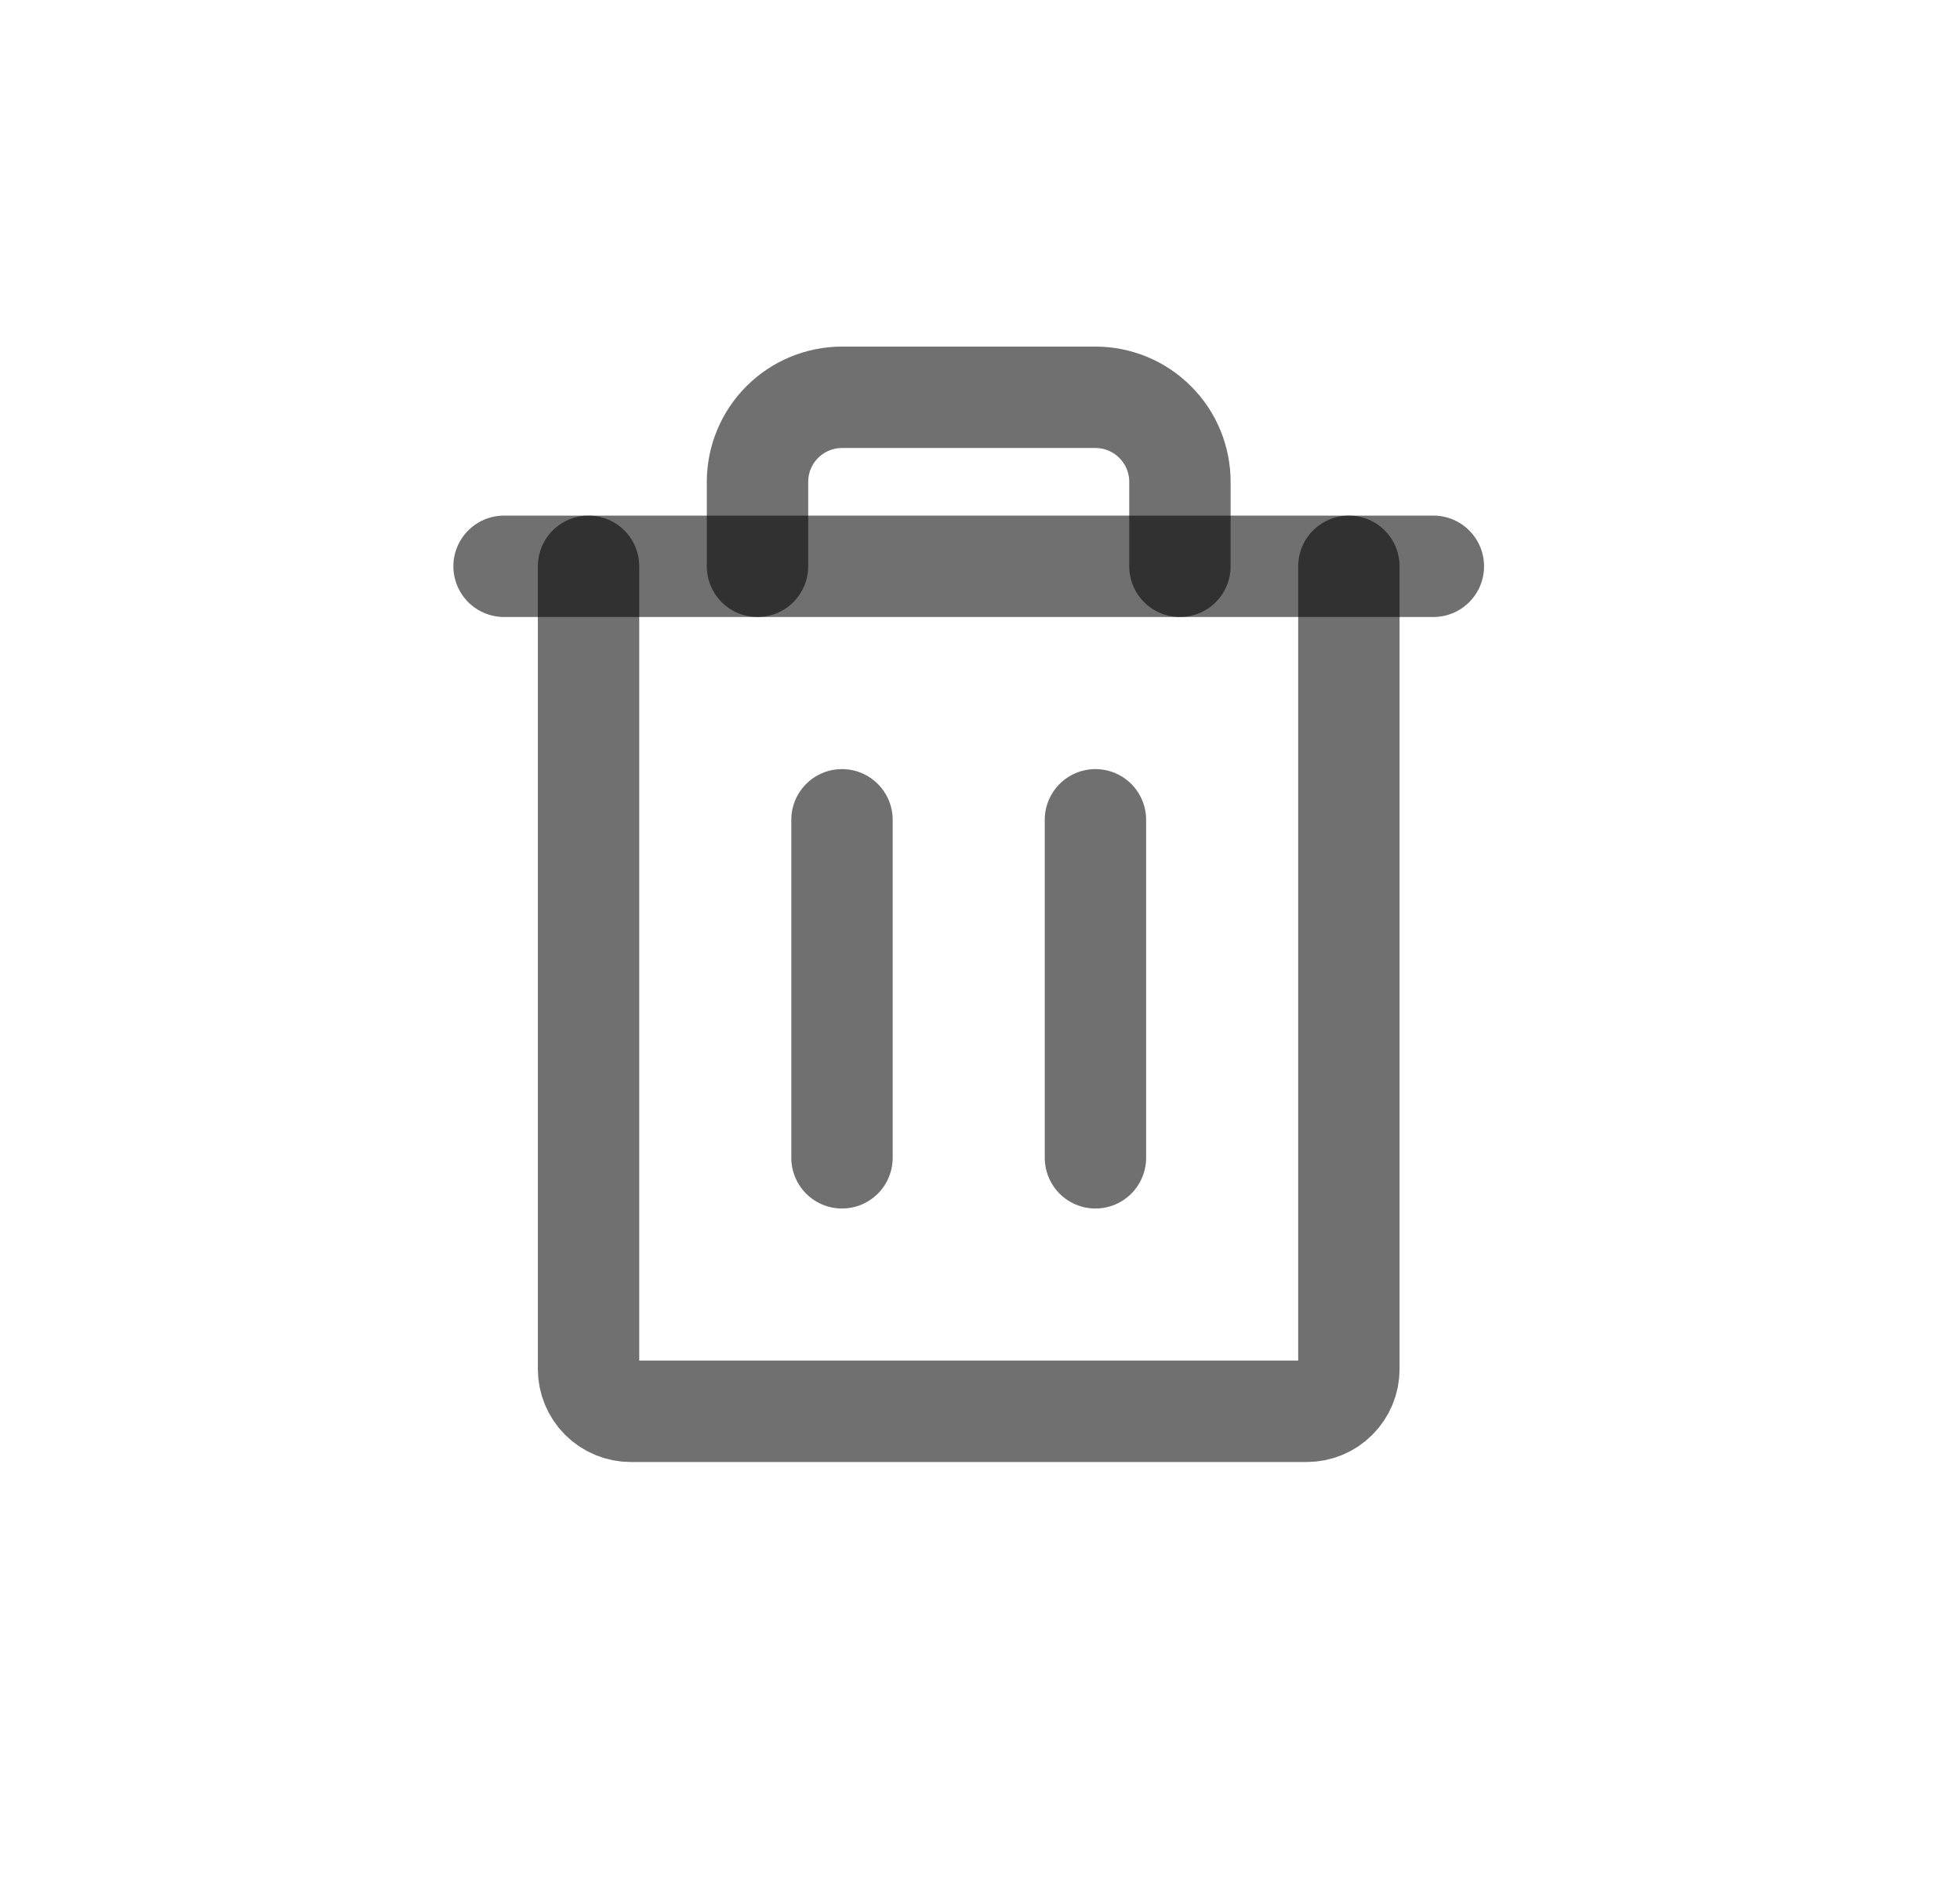 <svg width="29" height="28" viewBox="0 0 29 28" fill="none" xmlns="http://www.w3.org/2000/svg">
<path d="M21.208 8.377L7.458 8.377" stroke="black" stroke-opacity="0.56" stroke-width="1.5" stroke-linecap="round" stroke-linejoin="round"/>
<path d="M12.458 12.127V17.127" stroke="black" stroke-opacity="0.56" stroke-width="1.5" stroke-linecap="round" stroke-linejoin="round"/>
<path d="M16.208 12.127V17.127" stroke="black" stroke-opacity="0.56" stroke-width="1.5" stroke-linecap="round" stroke-linejoin="round"/>
<path d="M19.958 8.377V20.252C19.958 20.418 19.892 20.577 19.775 20.694C19.658 20.812 19.499 20.877 19.333 20.877H9.333C9.168 20.877 9.009 20.812 8.891 20.694C8.774 20.577 8.708 20.418 8.708 20.252V8.377" stroke="black" stroke-opacity="0.56" stroke-width="1.5" stroke-linecap="round" stroke-linejoin="round"/>
<path d="M17.458 8.377V7.127C17.458 6.796 17.327 6.478 17.092 6.244C16.858 6.009 16.54 5.877 16.208 5.877H12.458C12.127 5.877 11.809 6.009 11.574 6.244C11.34 6.478 11.208 6.796 11.208 7.127V8.377" stroke="black" stroke-opacity="0.56" stroke-width="1.5" stroke-linecap="round" stroke-linejoin="round"/>
</svg>

